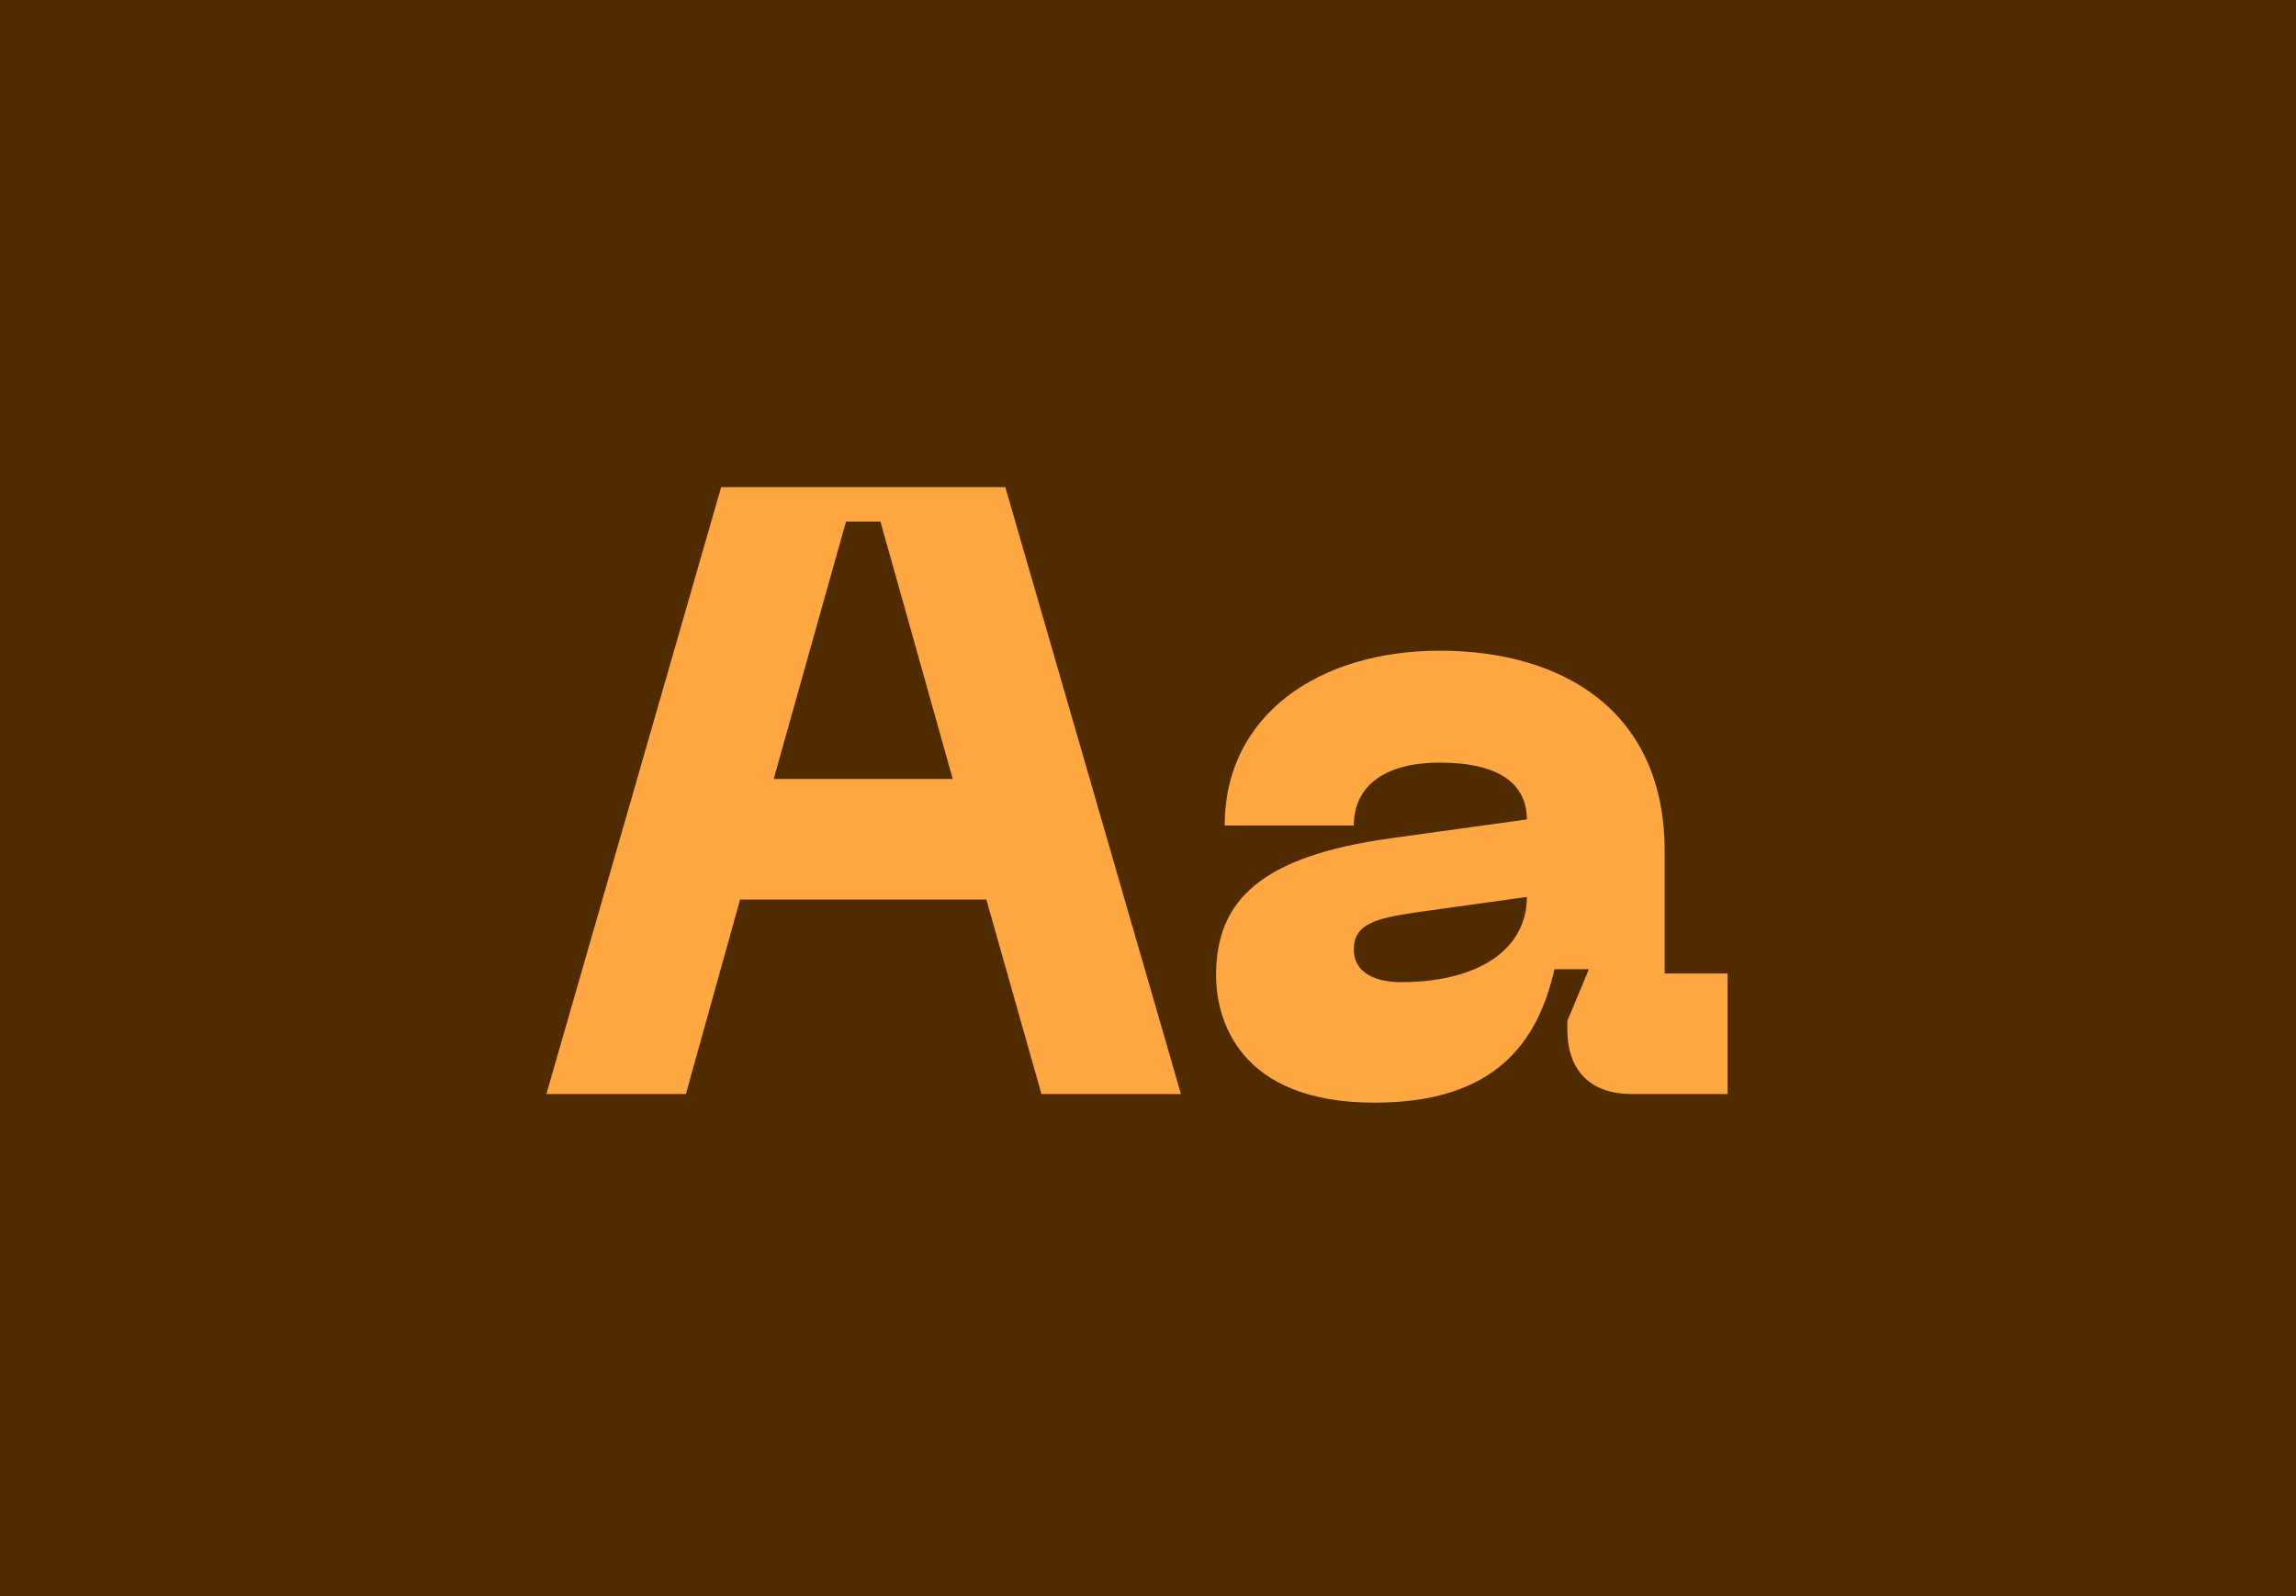 <svg width="256" height="178" viewBox="0 0 256 178" fill="none" xmlns="http://www.w3.org/2000/svg">
<rect width="256" height="178" fill="#502B00"/>
<path d="M116.12 122H131.672L112.088 54.32H80.408L60.92 122H76.472L82.52 100.304H109.976L116.12 122ZM86.264 86.864L94.328 58.16H98.168L106.232 86.864H86.264ZM135.59 108.752C135.59 113.744 138.182 122.96 153.254 122.96C166.79 122.96 171.494 116.144 173.318 108.08H177.158L174.758 113.84V114.8C174.758 119.408 177.35 122 181.958 122H192.614V108.56H185.606V94.928C185.606 78.992 173.894 72.56 160.55 72.56C147.014 72.56 136.55 79.76 136.55 92.048H150.95C150.95 87.632 154.406 85.04 160.55 85.04C167.174 85.04 170.246 87.44 170.246 91.376L154.982 93.488C140.582 95.504 135.59 100.4 135.59 108.752ZM150.95 105.872C150.95 103.088 153.254 102.416 157.862 101.744L170.246 100.016C170.246 105.968 164.678 109.52 156.23 109.52C153.638 109.52 150.95 108.656 150.95 105.872Z" fill="#FFA842"/>
</svg>
